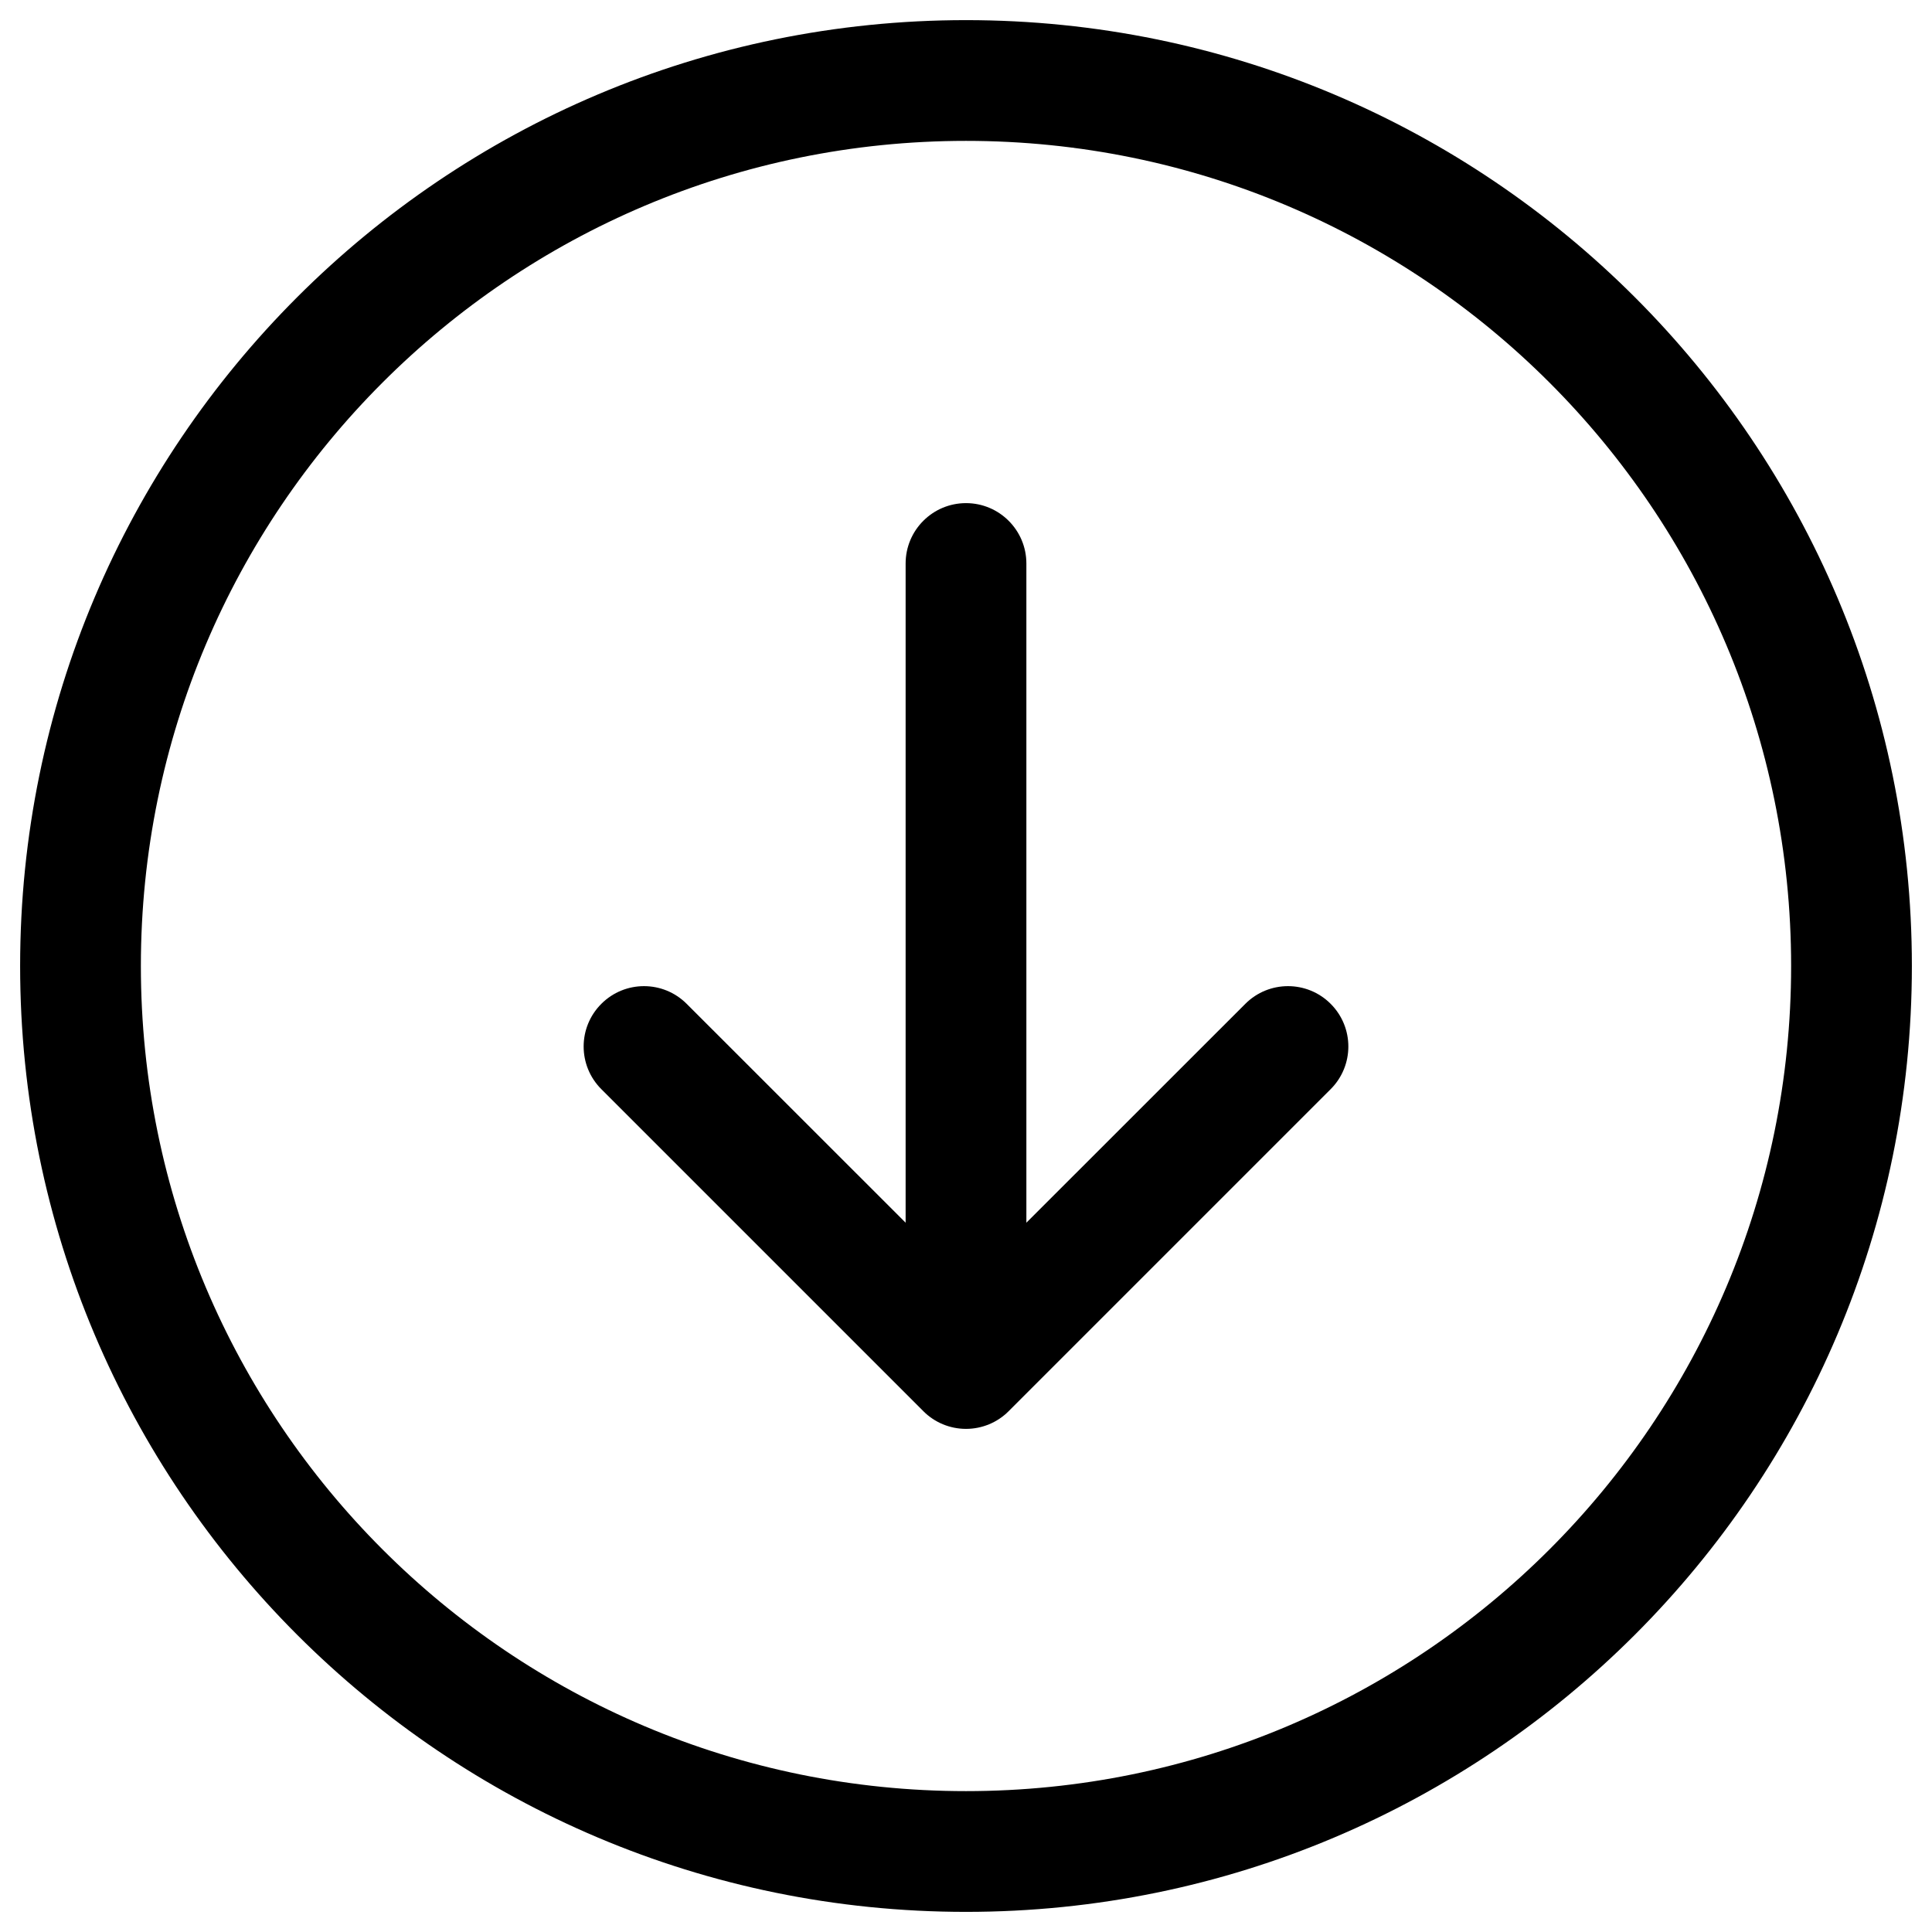 <svg width="24" height="24" viewBox="0 0 24 24" fill="none" xmlns="http://www.w3.org/2000/svg">
<g clip-path="url(#clip0_9002_7884)">
<path d="M16.53 12.47C16.237 12.177 15.763 12.177 15.47 12.47L12.75 15.189V7C12.75 6.586 12.414 6.25 12 6.25C11.586 6.25 11.25 6.586 11.25 7V15.189L8.53 12.47C8.237 12.177 7.763 12.177 7.47 12.47C7.177 12.763 7.177 13.237 7.47 13.53L11.47 17.53C11.61 17.671 11.801 17.75 12 17.75C12.199 17.75 12.39 17.671 12.53 17.53L16.53 13.53C16.823 13.237 16.823 12.763 16.53 12.47Z" fill="#000"/>
<path fill-rule="evenodd" clip-rule="evenodd" d="M0.25 12C0.25 5.511 5.511 0.25 12 0.25C18.489 0.25 23.75 5.511 23.75 12C23.75 18.489 18.489 23.75 12 23.75C5.511 23.75 0.25 18.489 0.25 12ZM12 1.75C6.339 1.75 1.75 6.339 1.75 12C1.75 17.661 6.339 22.25 12 22.25C17.661 22.25 22.25 17.661 22.25 12C22.25 6.339 17.661 1.75 12 1.75Z" fill="#000"/>
</g>
<defs>
<clipPath id="clip0_9002_7884">
<rect width="24" height="24" fill="white"/>
</clipPath>
</defs>
</svg>
